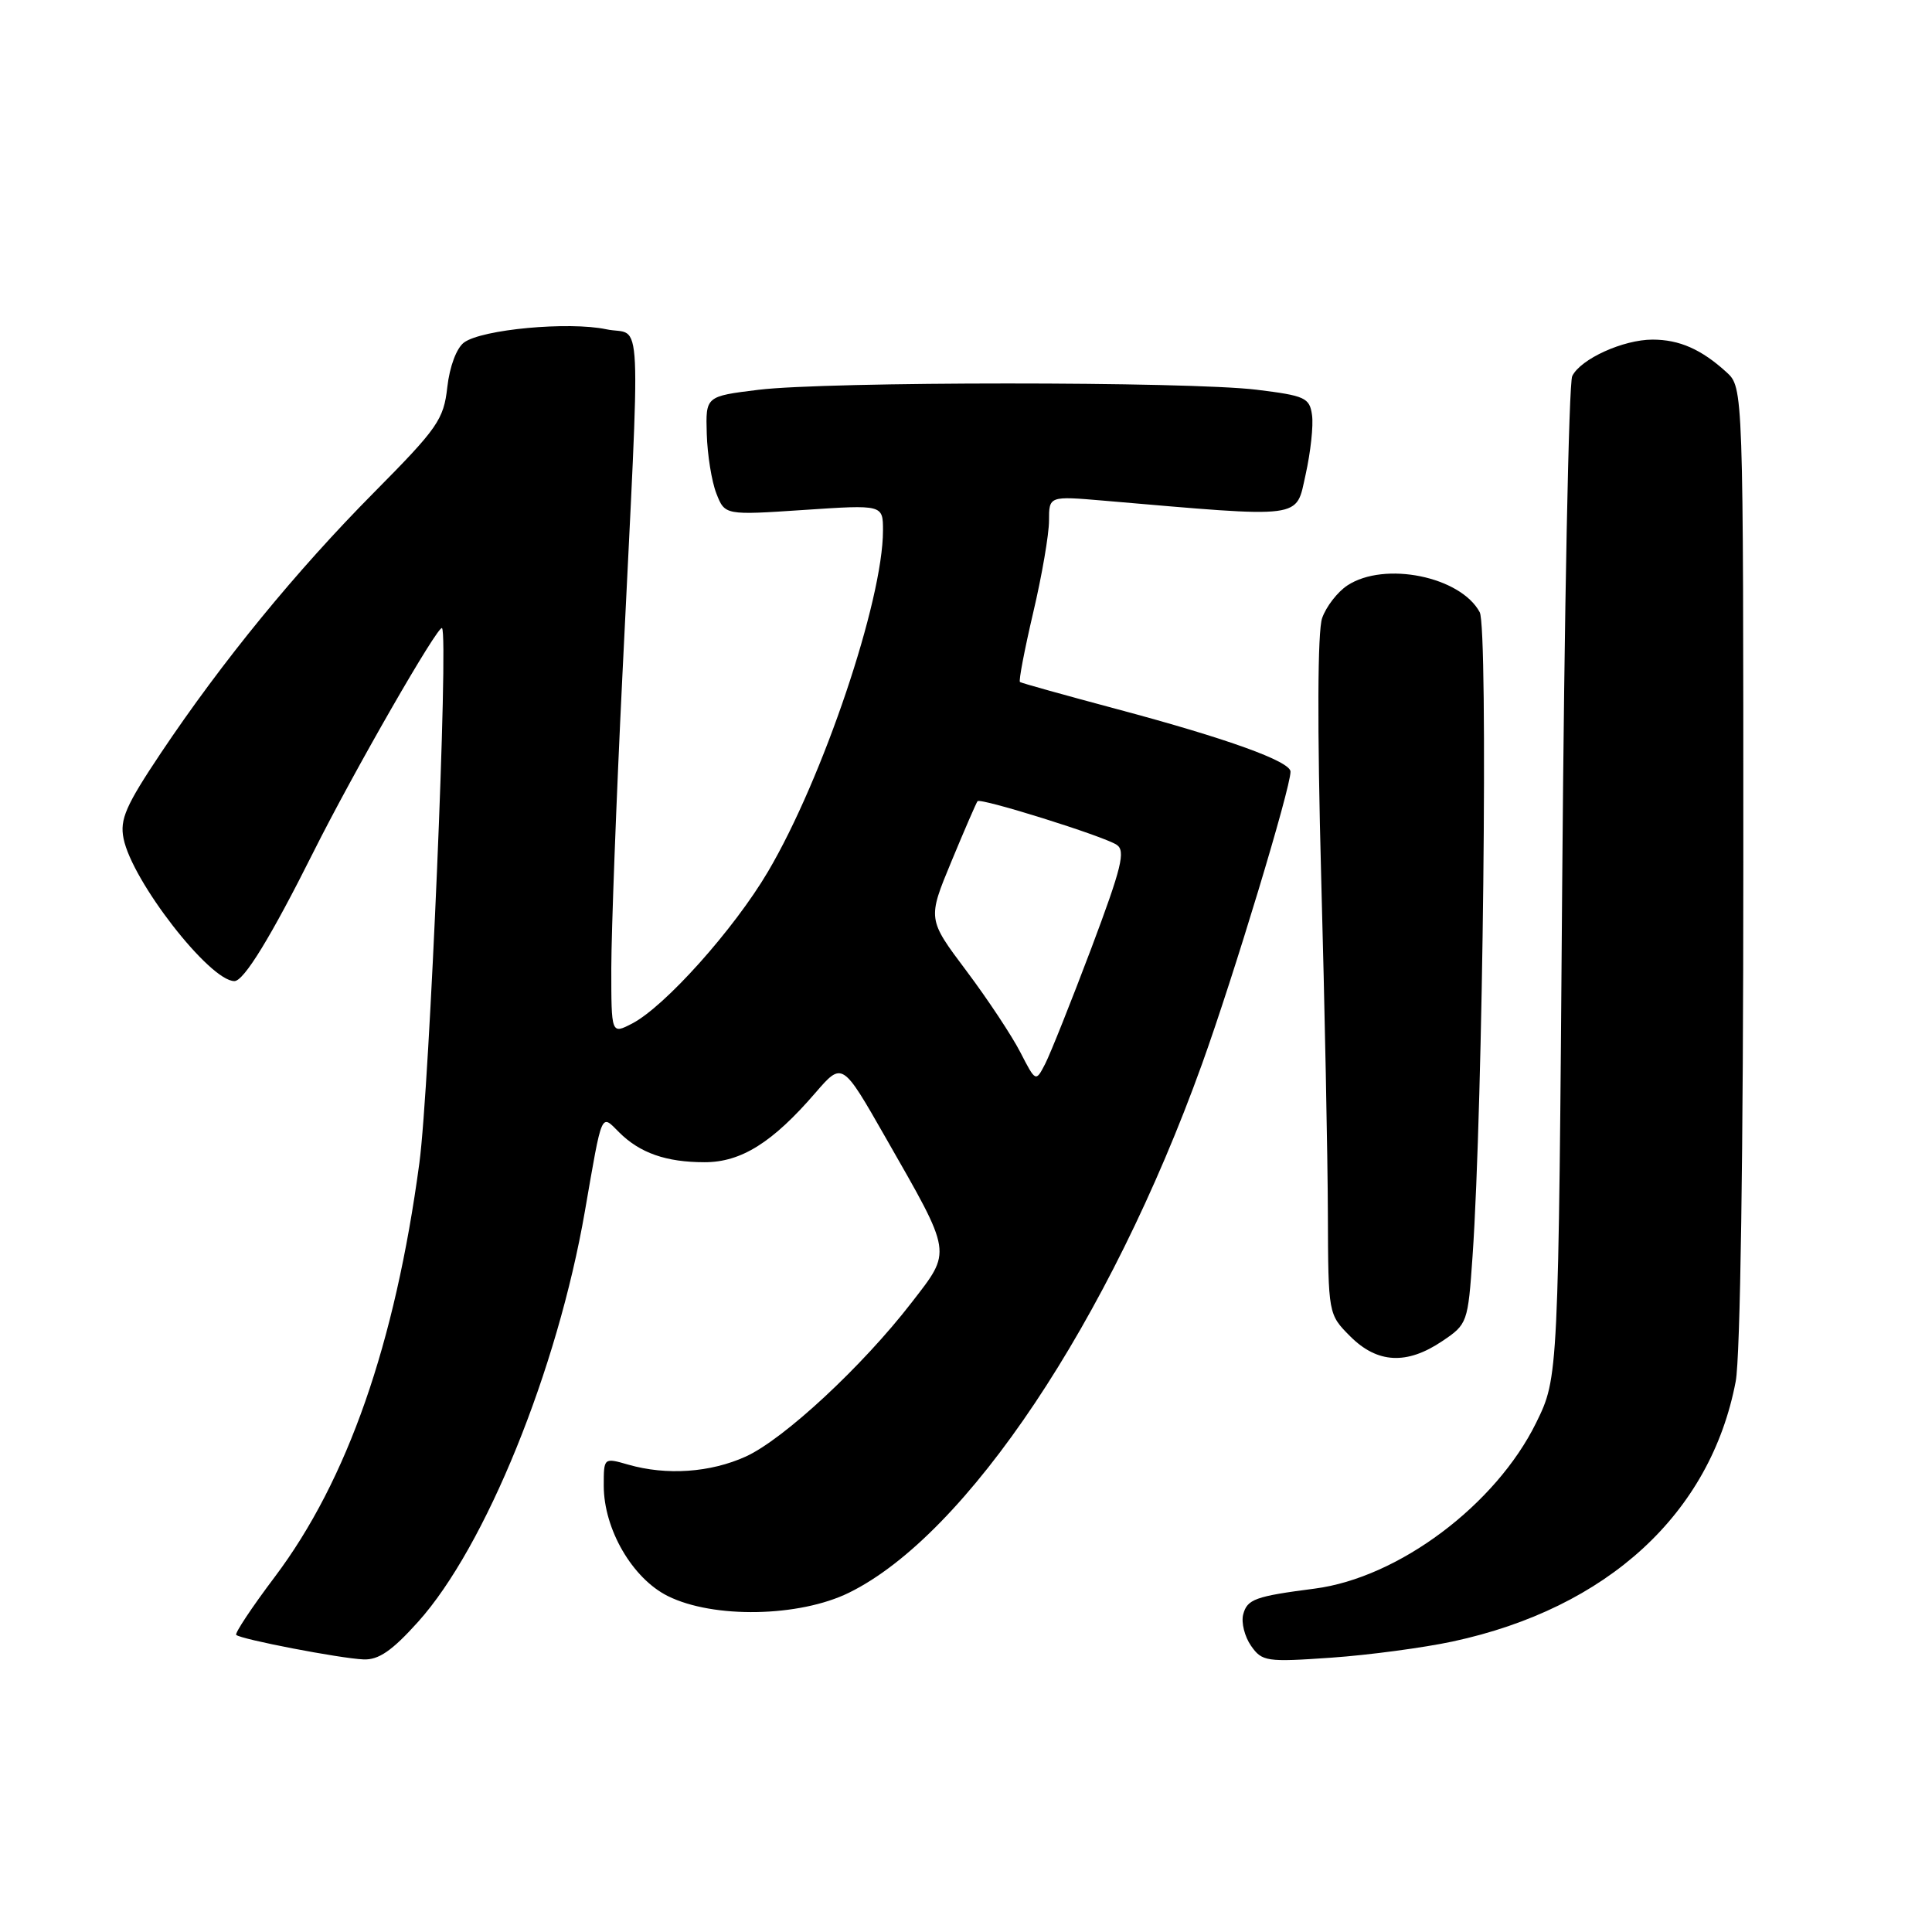 <?xml version="1.0" encoding="UTF-8" standalone="no"?>
<!DOCTYPE svg PUBLIC "-//W3C//DTD SVG 1.1//EN" "http://www.w3.org/Graphics/SVG/1.1/DTD/svg11.dtd" >
<svg xmlns="http://www.w3.org/2000/svg" xmlns:xlink="http://www.w3.org/1999/xlink" version="1.1" viewBox="0 0 256 256">
 <g >
 <path fill="currentColor"
d=" M 55.40 214.90 C 64.32 204.98 73.87 181.47 77.50 160.50 C 79.83 147.07 79.60 147.60 82.02 150.02 C 84.78 152.78 88.26 154.00 93.37 154.00 C 98.21 154.00 102.37 151.39 108.05 144.80 C 111.61 140.68 111.61 140.68 117.35 150.74 C 126.26 166.33 126.15 165.66 120.78 172.61 C 114.28 181.03 103.85 190.71 98.82 193.00 C 94.12 195.13 88.33 195.53 83.24 194.07 C 80.00 193.14 80.00 193.14 80.00 196.86 C 80.00 202.62 83.79 209.15 88.50 211.49 C 94.53 214.49 105.91 214.28 112.50 211.04 C 128.08 203.39 147.01 175.04 159.27 141.00 C 163.46 129.37 171.00 104.46 171.00 102.25 C 171.00 100.89 162.64 97.87 148.00 93.96 C 141.12 92.12 135.34 90.51 135.15 90.37 C 134.96 90.24 135.75 86.11 136.90 81.19 C 138.06 76.28 139.00 70.78 139.00 68.99 C 139.00 65.72 139.00 65.72 146.25 66.34 C 173.09 68.64 171.67 68.82 173.00 62.89 C 173.66 59.92 174.05 56.38 173.85 55.00 C 173.53 52.70 172.93 52.43 166.50 51.64 C 157.41 50.53 109.55 50.54 100.50 51.65 C 93.50 52.51 93.50 52.51 93.65 57.50 C 93.73 60.25 94.30 63.80 94.92 65.38 C 96.05 68.27 96.05 68.27 106.53 67.57 C 117.00 66.87 117.00 66.87 117.00 70.30 C 117.00 79.54 109.03 103.18 101.76 115.50 C 97.25 123.15 88.09 133.38 83.75 135.63 C 81.00 137.05 81.00 137.05 81.00 128.28 C 81.01 123.45 81.66 106.00 82.47 89.50 C 84.91 39.23 85.17 44.66 80.33 43.63 C 75.34 42.58 63.87 43.64 61.49 45.38 C 60.50 46.11 59.58 48.55 59.27 51.30 C 58.79 55.60 58.00 56.73 49.57 65.24 C 39.20 75.71 29.47 87.60 21.31 99.79 C 16.68 106.72 15.86 108.57 16.37 111.10 C 17.50 116.77 27.79 130.00 31.06 130.00 C 32.32 130.00 35.92 124.11 41.52 112.92 C 46.84 102.29 58.07 82.74 58.57 83.23 C 59.46 84.12 56.92 144.02 55.57 154.10 C 52.35 178.08 46.04 196.14 36.43 208.92 C 33.39 212.95 31.09 216.42 31.30 216.63 C 31.87 217.21 45.06 219.75 48.16 219.88 C 50.16 219.97 51.94 218.75 55.40 214.90 Z  M 192.47 217.51 C 213.01 213.10 226.67 200.54 229.99 183.04 C 230.60 179.82 231.00 152.80 231.00 114.54 C 231.00 51.35 231.00 51.35 228.75 49.30 C 225.43 46.28 222.52 45.00 218.97 45.00 C 215.09 45.00 209.45 47.56 208.33 49.83 C 207.87 50.75 207.28 80.97 207.00 117.00 C 206.50 182.50 206.50 182.50 203.56 188.50 C 198.21 199.40 185.31 209.06 174.20 210.50 C 166.32 211.52 165.26 211.90 164.73 213.92 C 164.45 214.99 164.92 216.86 165.77 218.08 C 167.23 220.16 167.80 220.25 176.41 219.65 C 181.41 219.30 188.64 218.33 192.47 217.51 Z  M 191.10 177.71 C 194.44 175.47 194.51 175.27 195.12 166.46 C 196.51 146.46 197.21 83.25 196.07 81.12 C 193.53 76.39 183.46 74.34 178.54 77.57 C 177.23 78.43 175.72 80.38 175.19 81.90 C 174.58 83.64 174.53 96.22 175.06 116.08 C 175.53 133.36 175.93 153.50 175.95 160.83 C 176.00 174.15 176.00 174.15 178.92 177.08 C 182.51 180.67 186.41 180.87 191.10 177.71 Z  M 135.21 139.45 C 134.10 137.28 130.88 132.41 128.05 128.64 C 122.90 121.78 122.90 121.78 126.07 114.14 C 127.81 109.94 129.37 106.35 129.53 106.16 C 129.96 105.70 146.17 110.77 147.95 111.93 C 149.18 112.72 148.64 114.91 144.59 125.69 C 141.93 132.73 139.19 139.60 138.50 140.95 C 137.24 143.39 137.24 143.39 135.21 139.45 Z "/>
</g>
</svg>